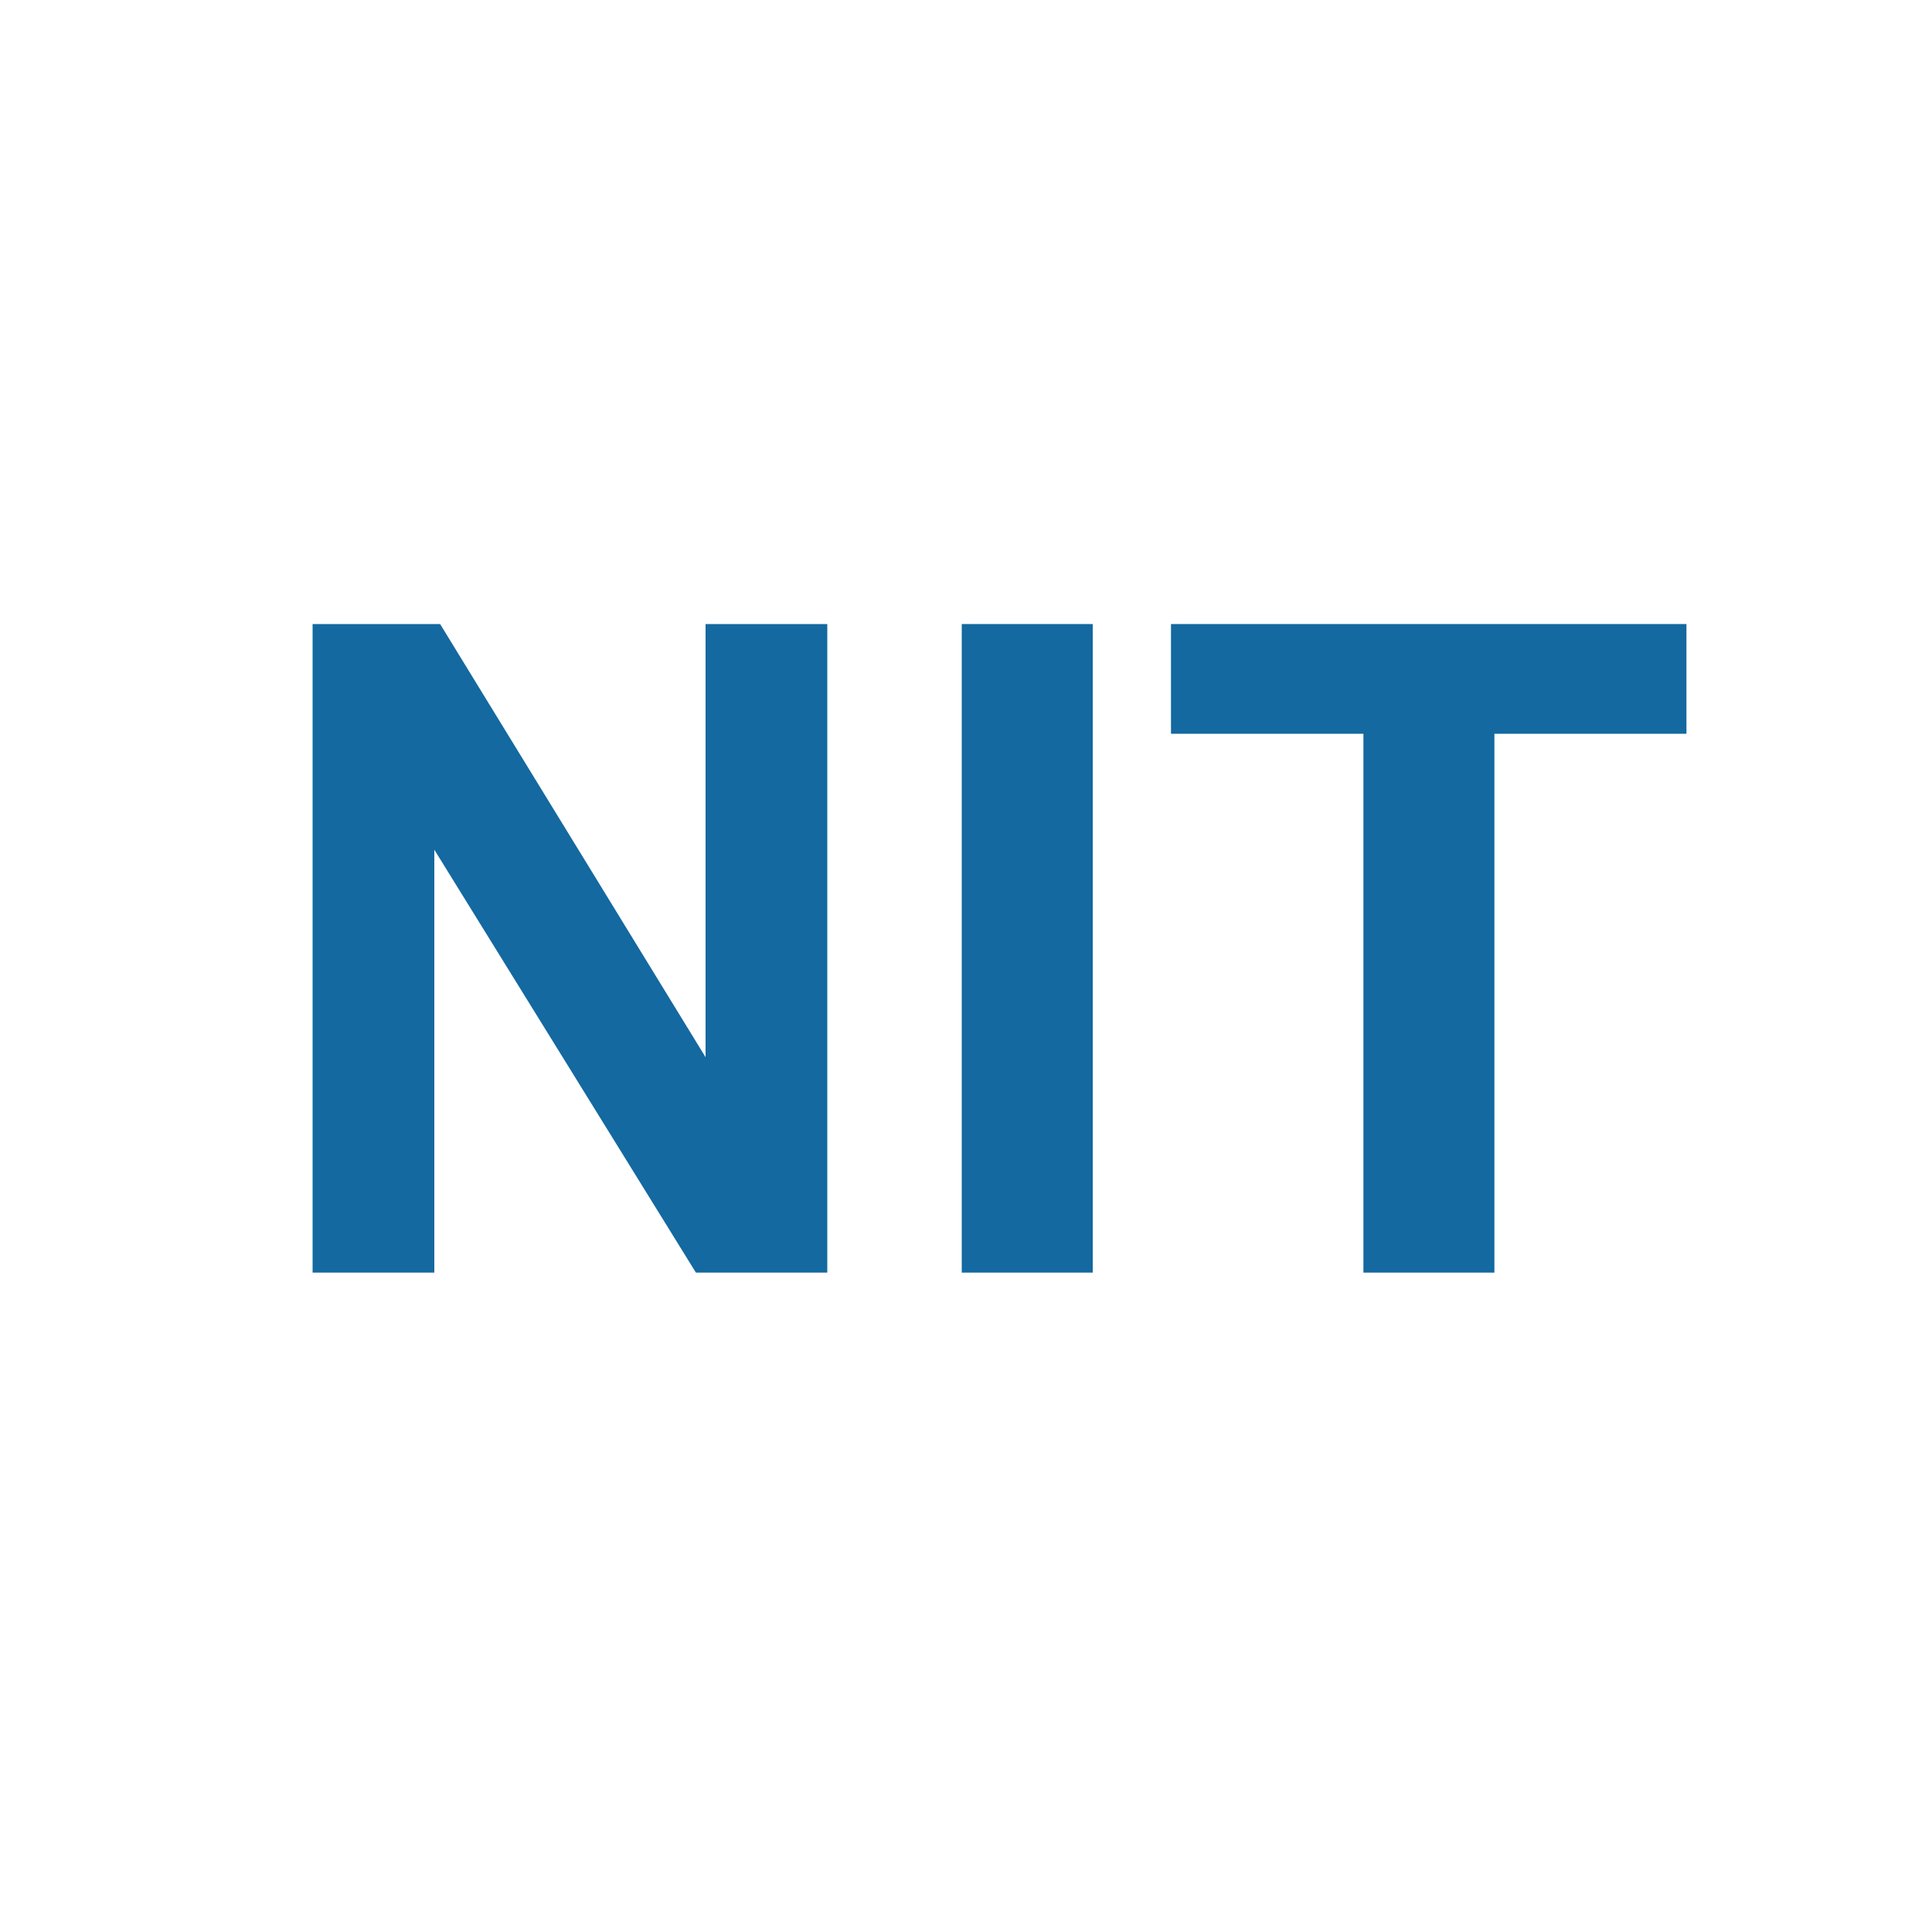 <?xml version="1.0" encoding="utf-8"?>
<!-- Generator: Adobe Illustrator 22.0.1, SVG Export Plug-In . SVG Version: 6.00 Build 0)  -->
<svg version="1.1" id="Capa_1" xmlns="http://www.w3.org/2000/svg" xmlns:xlink="http://www.w3.org/1999/xlink" x="0px" y="0px"
	 viewBox="0 0 1000 1000" style="enable-background:new 0 0 1000 1000;" xml:space="preserve">
<style type="text/css">
	.st0{fill:#1369A0;}
</style>
<path class="st0" d="M161.8,658.7V323h66l137.4,224.2V323h63v335.7h-68L224.8,439.8v218.9H161.8z"/>
<path class="st0" d="M497.8,658.7V323h67.8v335.7H497.8z"/>
<path class="st0" d="M705.7,658.7V379.8h-99.6V323h266.8v56.8h-99.4v278.9H705.7z"/>
</svg>
